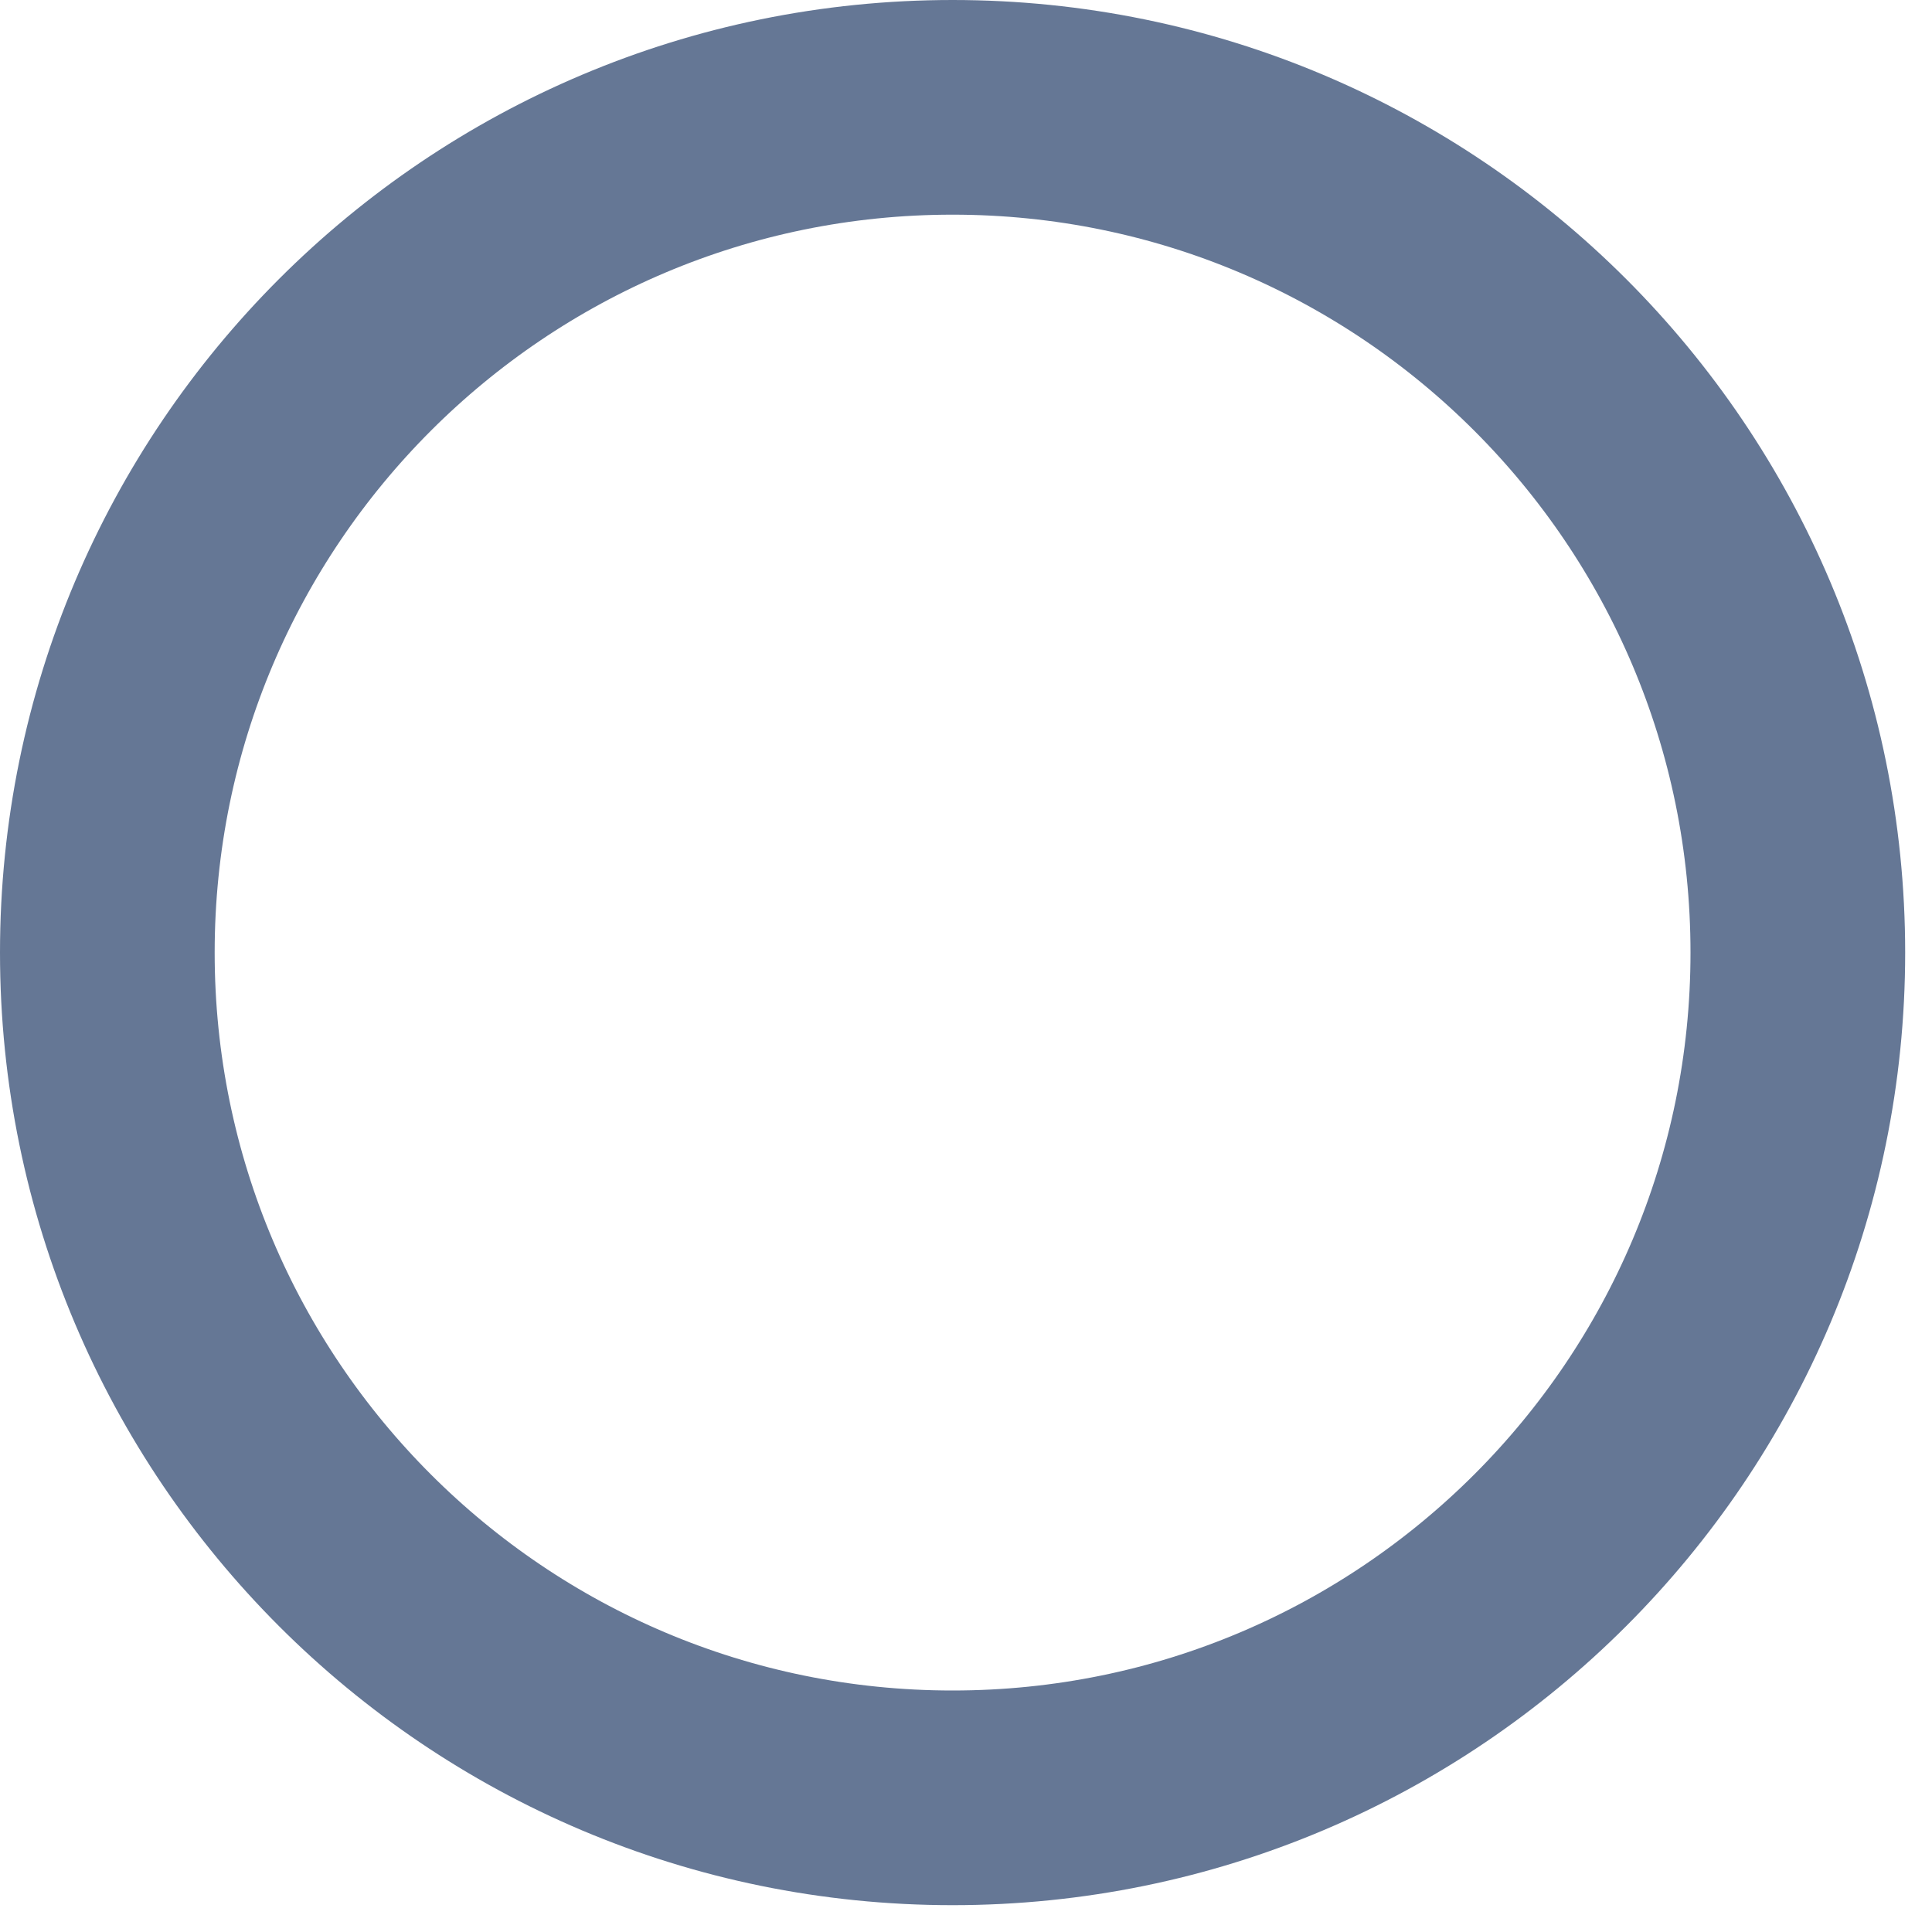 <svg width="18" height="18" viewBox="0 0 18 18" fill="none" xmlns="http://www.w3.org/2000/svg">
<path d="M8.875 16.75C13.224 16.75 16.75 13.224 16.75 8.875C16.75 4.526 13.224 1 8.875 1C4.526 1 1 4.526 1 8.875C1 13.224 4.526 16.75 8.875 16.75Z" stroke="#657795" stroke-width="2" stroke-linecap="round" stroke-linejoin="round"/>
</svg>
